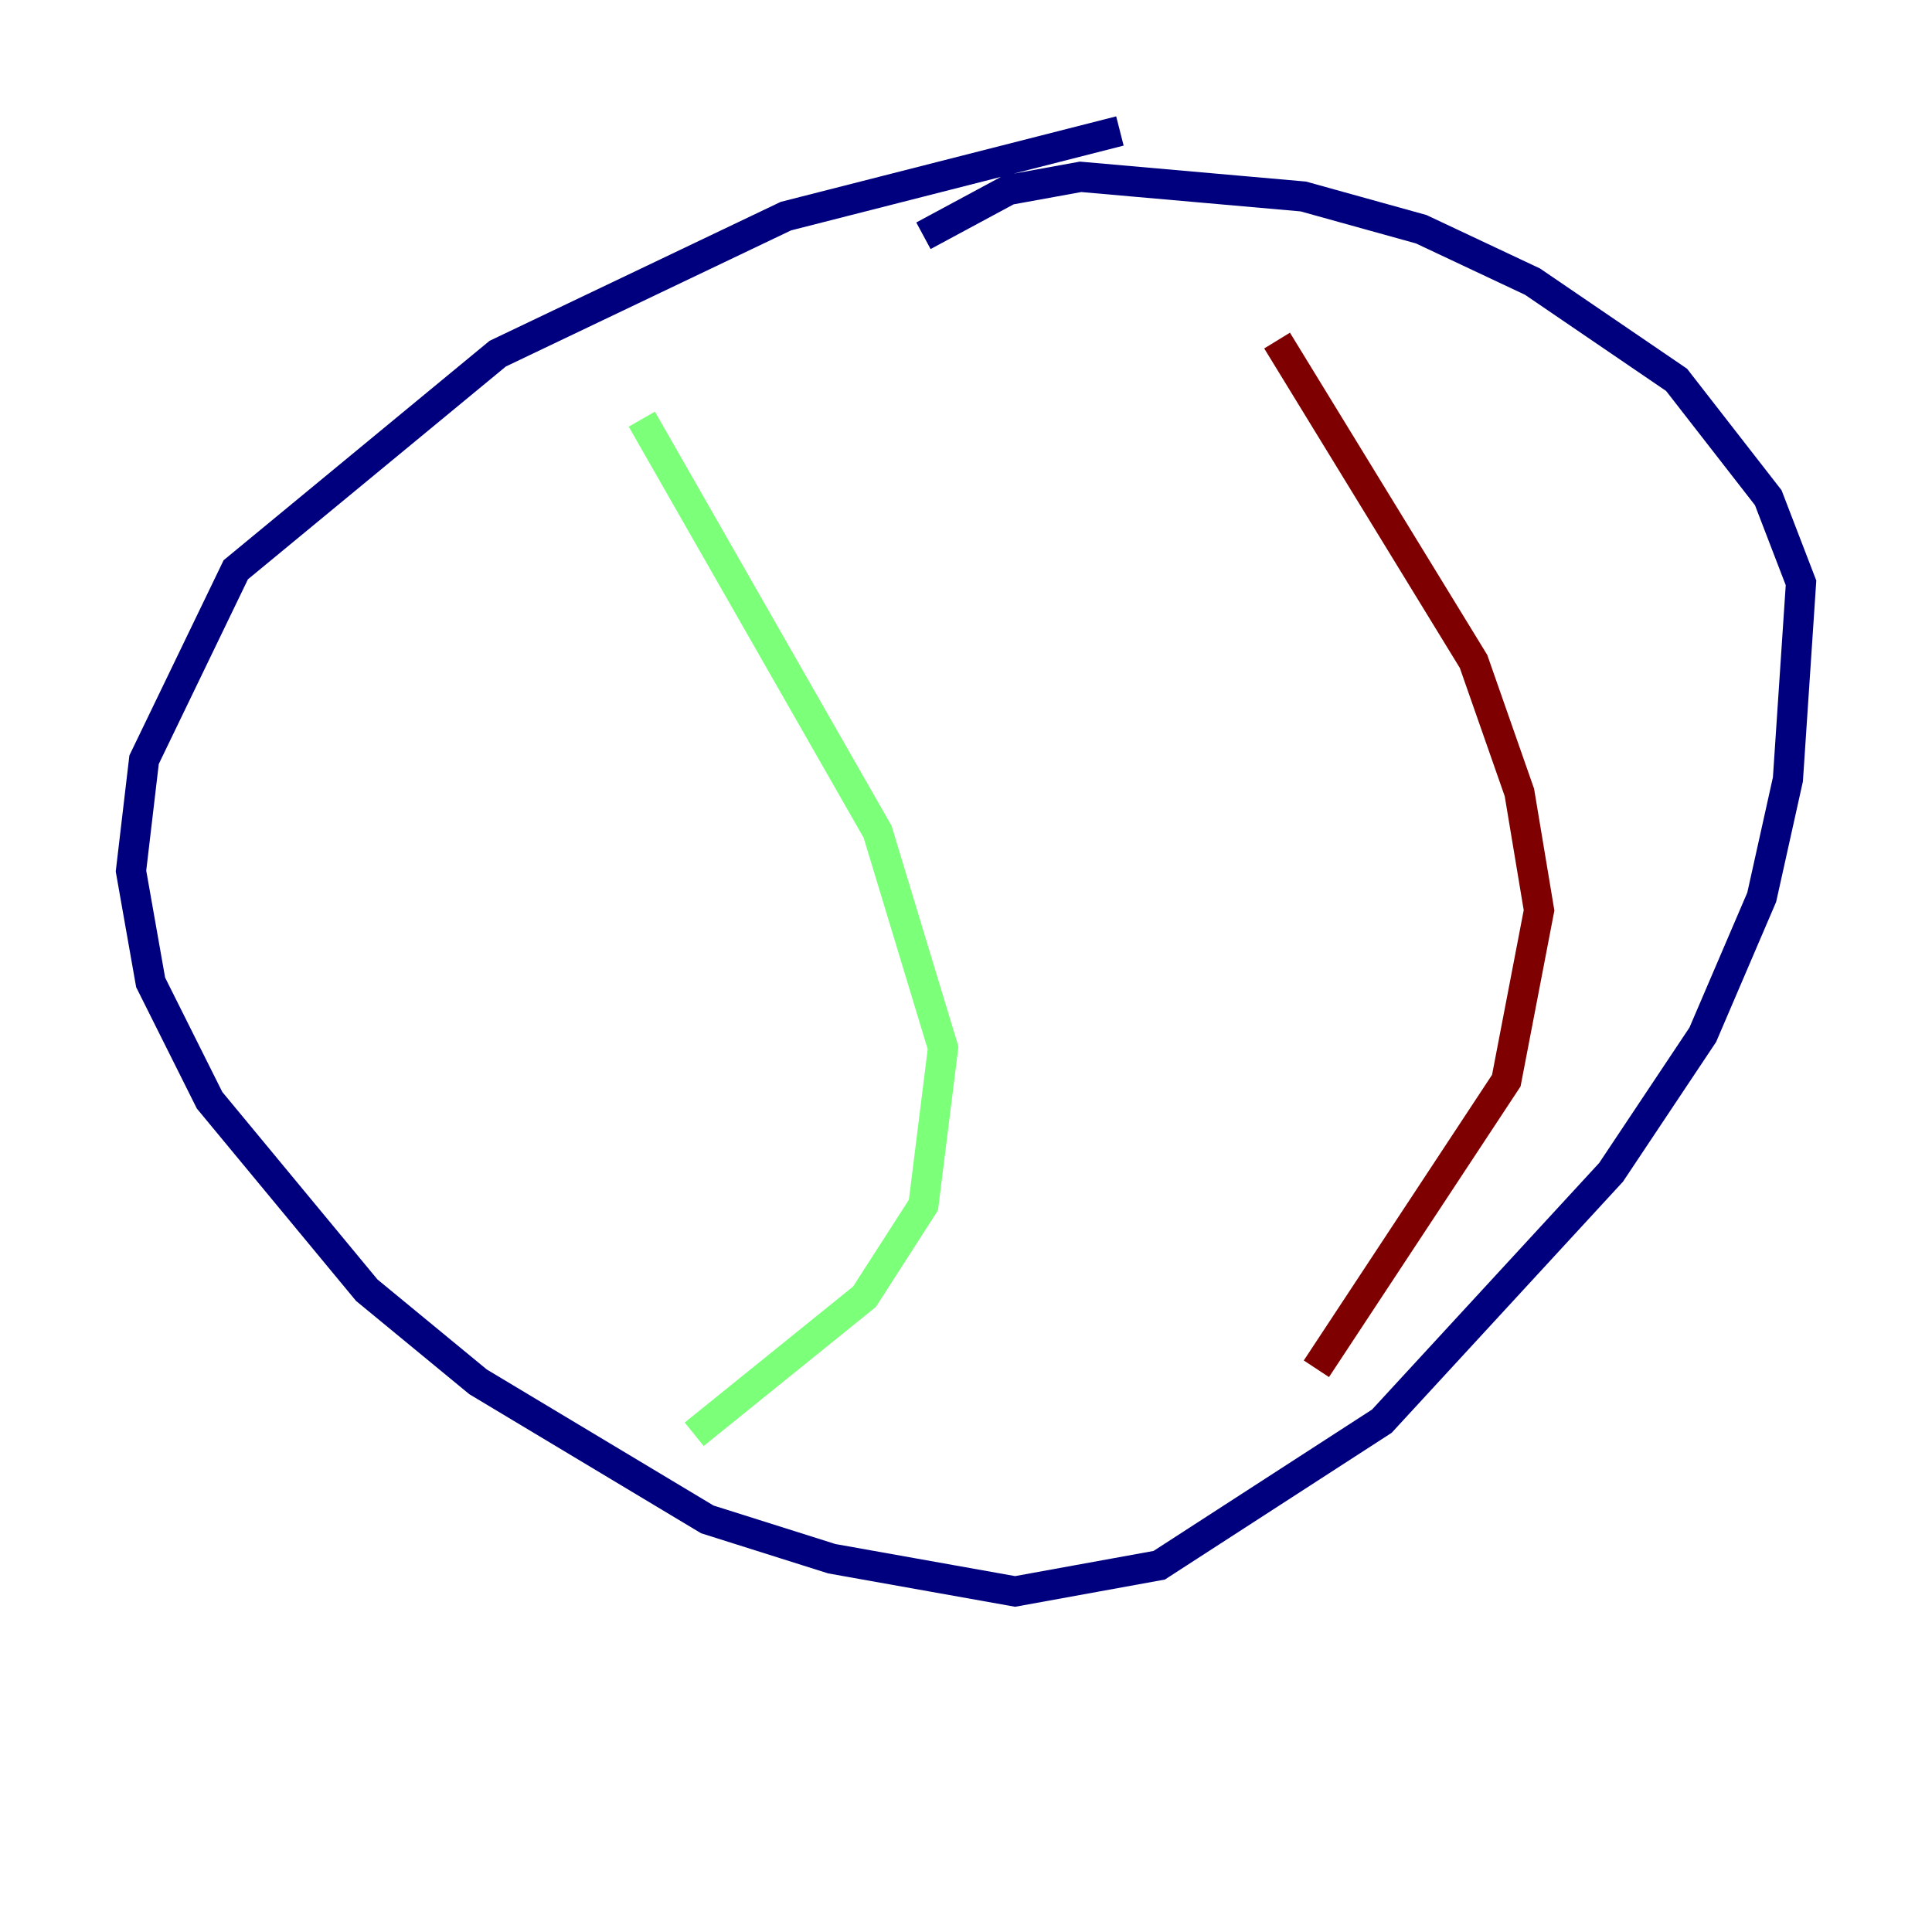 <?xml version="1.0" encoding="utf-8" ?>
<svg baseProfile="tiny" height="128" version="1.2" viewBox="0,0,128,128" width="128" xmlns="http://www.w3.org/2000/svg" xmlns:ev="http://www.w3.org/2001/xml-events" xmlns:xlink="http://www.w3.org/1999/xlink"><defs /><polyline fill="none" points="74.197,8.678 52.068,14.319 32.976,23.43 15.62,37.749 9.546,50.332 8.678,57.709 9.98,65.085 13.885,72.895 24.298,85.478 31.675,91.552 46.861,100.664 55.105,103.268 67.254,105.437 76.8,103.702 91.552,94.156 106.739,77.668 112.814,68.556 116.719,59.444 118.454,51.634 119.322,38.617 117.153,32.976 111.078,25.166 101.532,18.658 94.156,15.186 86.346,13.017 71.593,11.715 66.82,12.583 61.18,15.62" stroke="#00007f" stroke-width="2" /><polyline fill="none" points="42.522,27.77 58.142,55.105 62.481,69.424 61.18,79.837 57.275,85.912 45.993,95.024" stroke="#7cff79" stroke-width="2" /><polyline fill="none" points="84.61,22.563 97.627,43.824 100.664,52.502 101.966,60.312 99.797,71.593 87.214,90.685" stroke="#7f0000" stroke-width="2" /></svg>